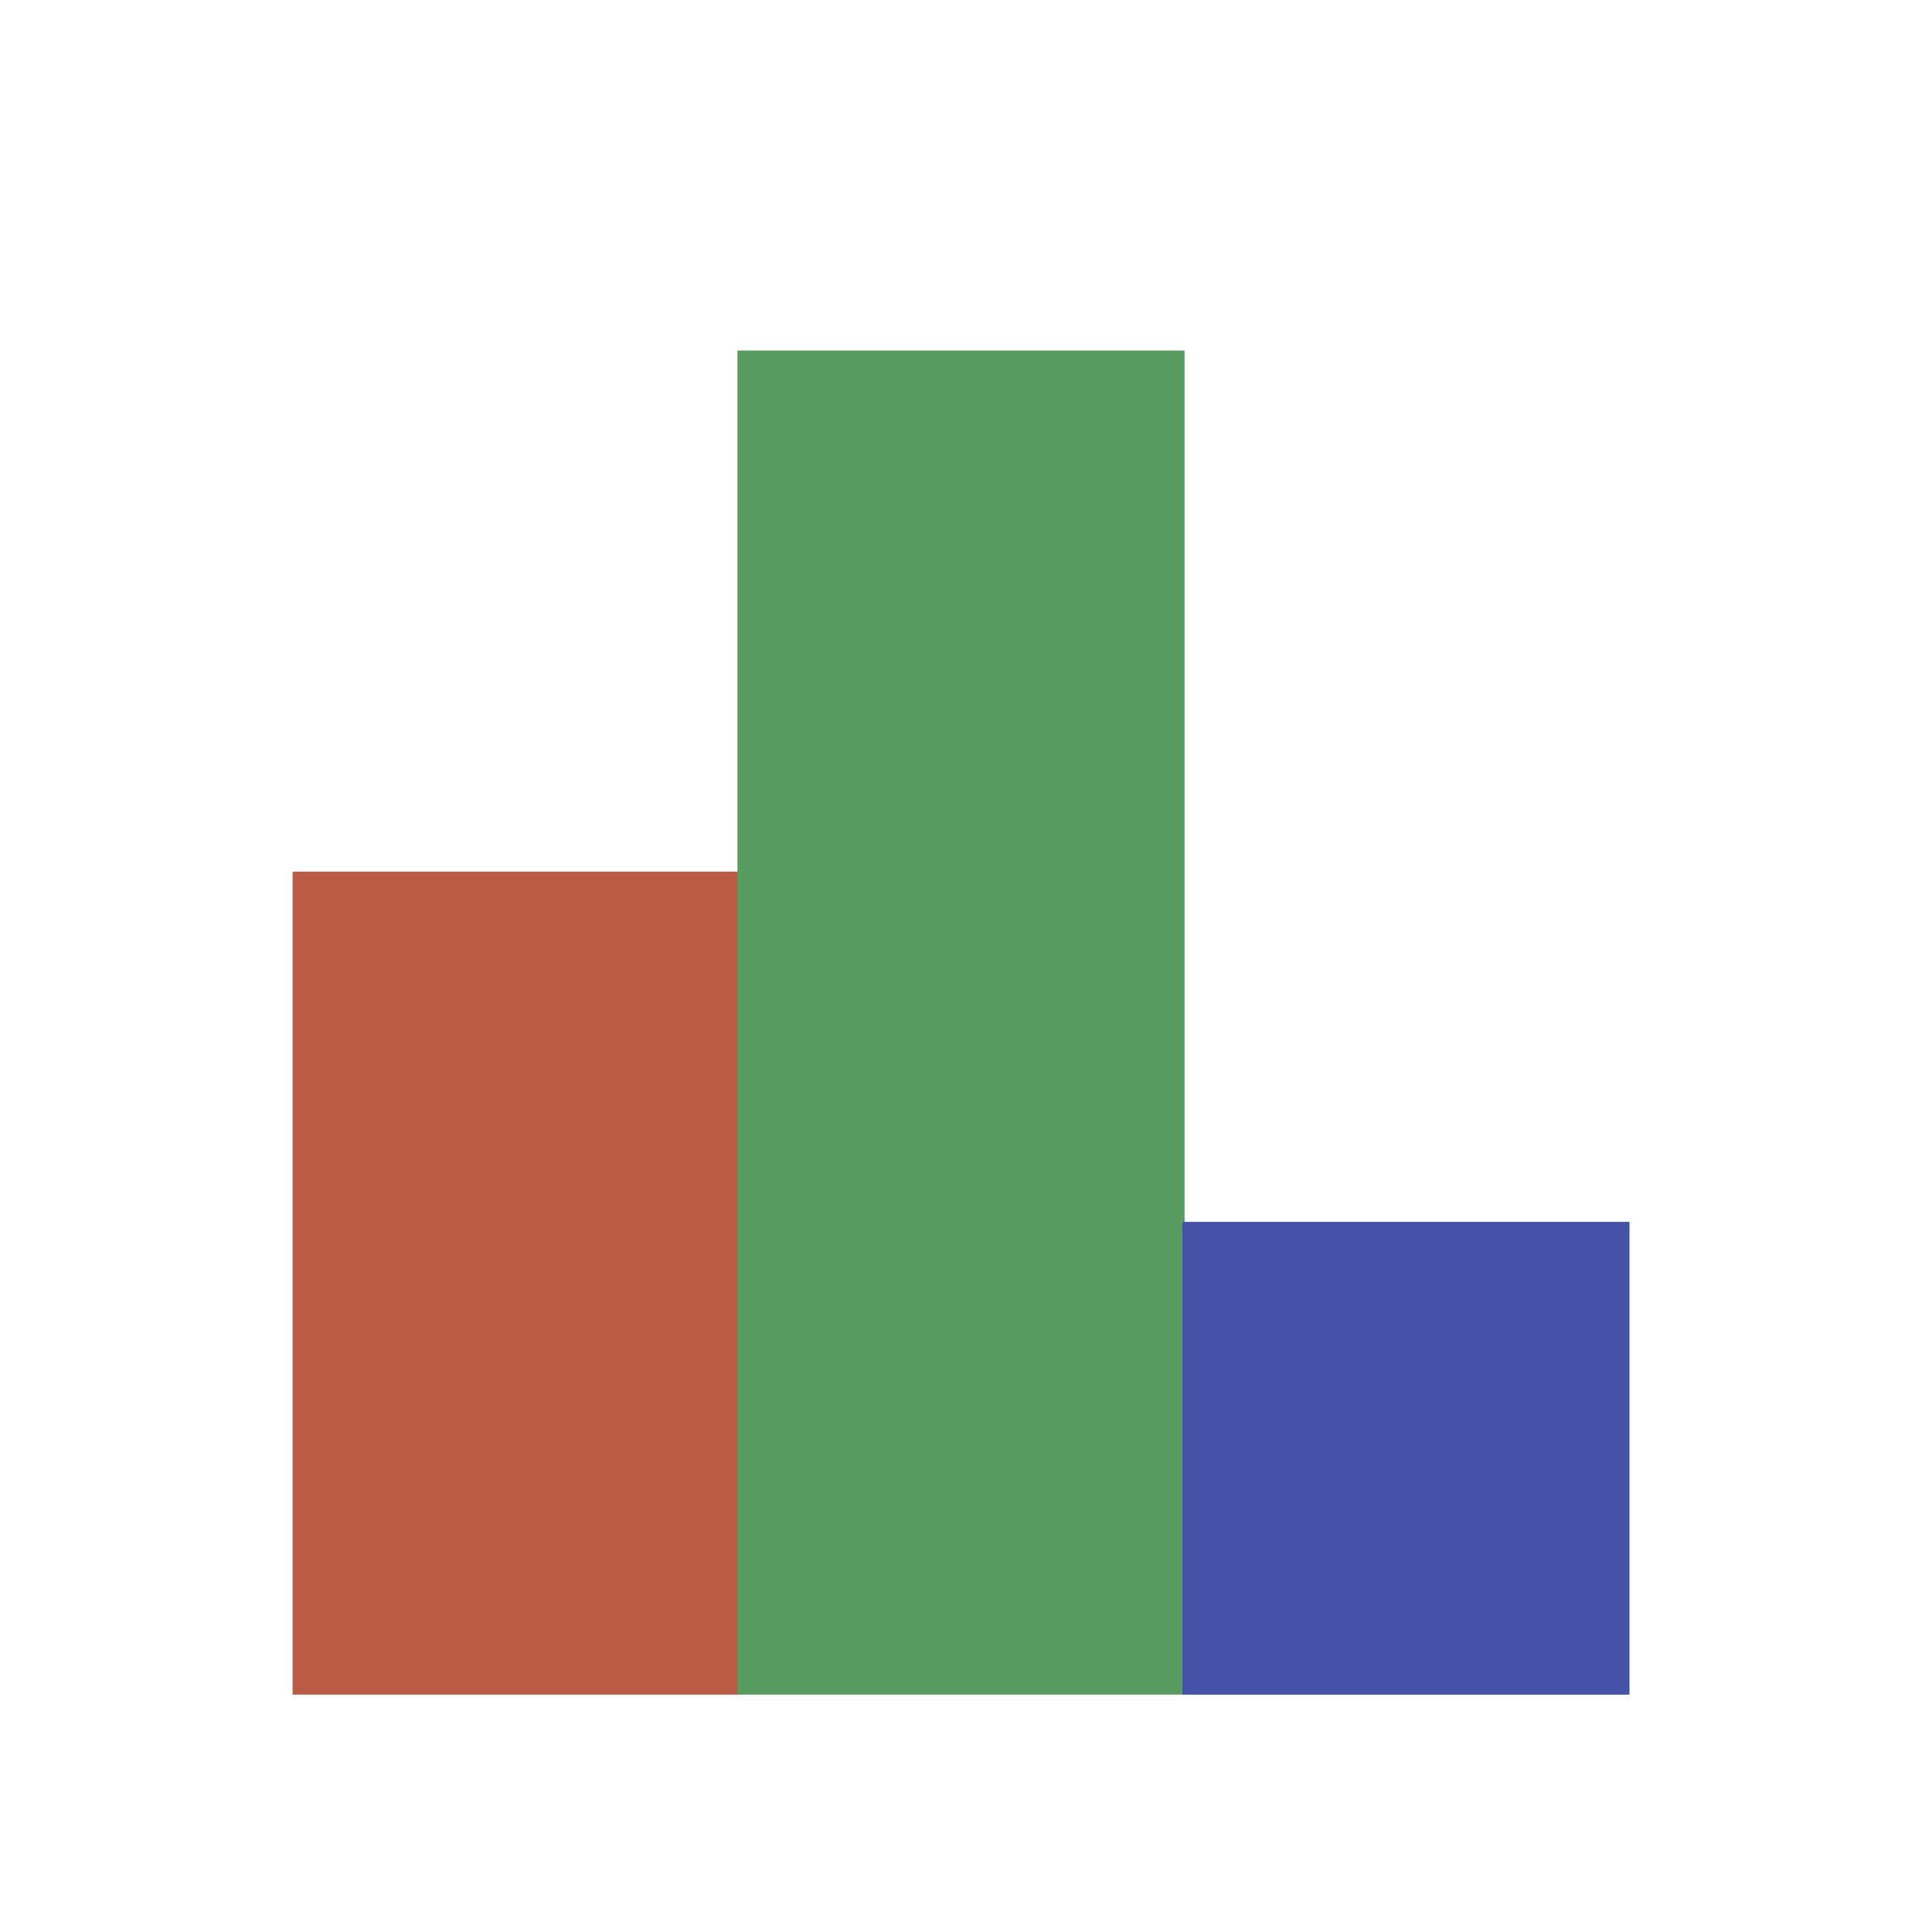 <?xml version="1.0" encoding="utf-8"?>
<!-- Generator: Adobe Illustrator 21.0.0, SVG Export Plug-In . SVG Version: 6.00 Build 0)  -->
<svg version="1.1" id="Layer_1" xmlns="http://www.w3.org/2000/svg"  x="0px" y="0px"
	 viewBox="0 0 700 700" style="enable-background:new 0 0 700 700;" xml:space="preserve">
<style type="text/css">
	.st0{fill:#BC5A48;}
	.st1{fill:#599C60;}
	.st2{fill:#4652A6;}
</style>
<rect x="106" y="315.8" class="st0" width="162" height="298.2"/>
<rect x="267.2" y="127" class="st1" width="162" height="487"/>
<rect x="428.4" y="442.7" class="st2" width="162" height="171.3"/>
</svg>
